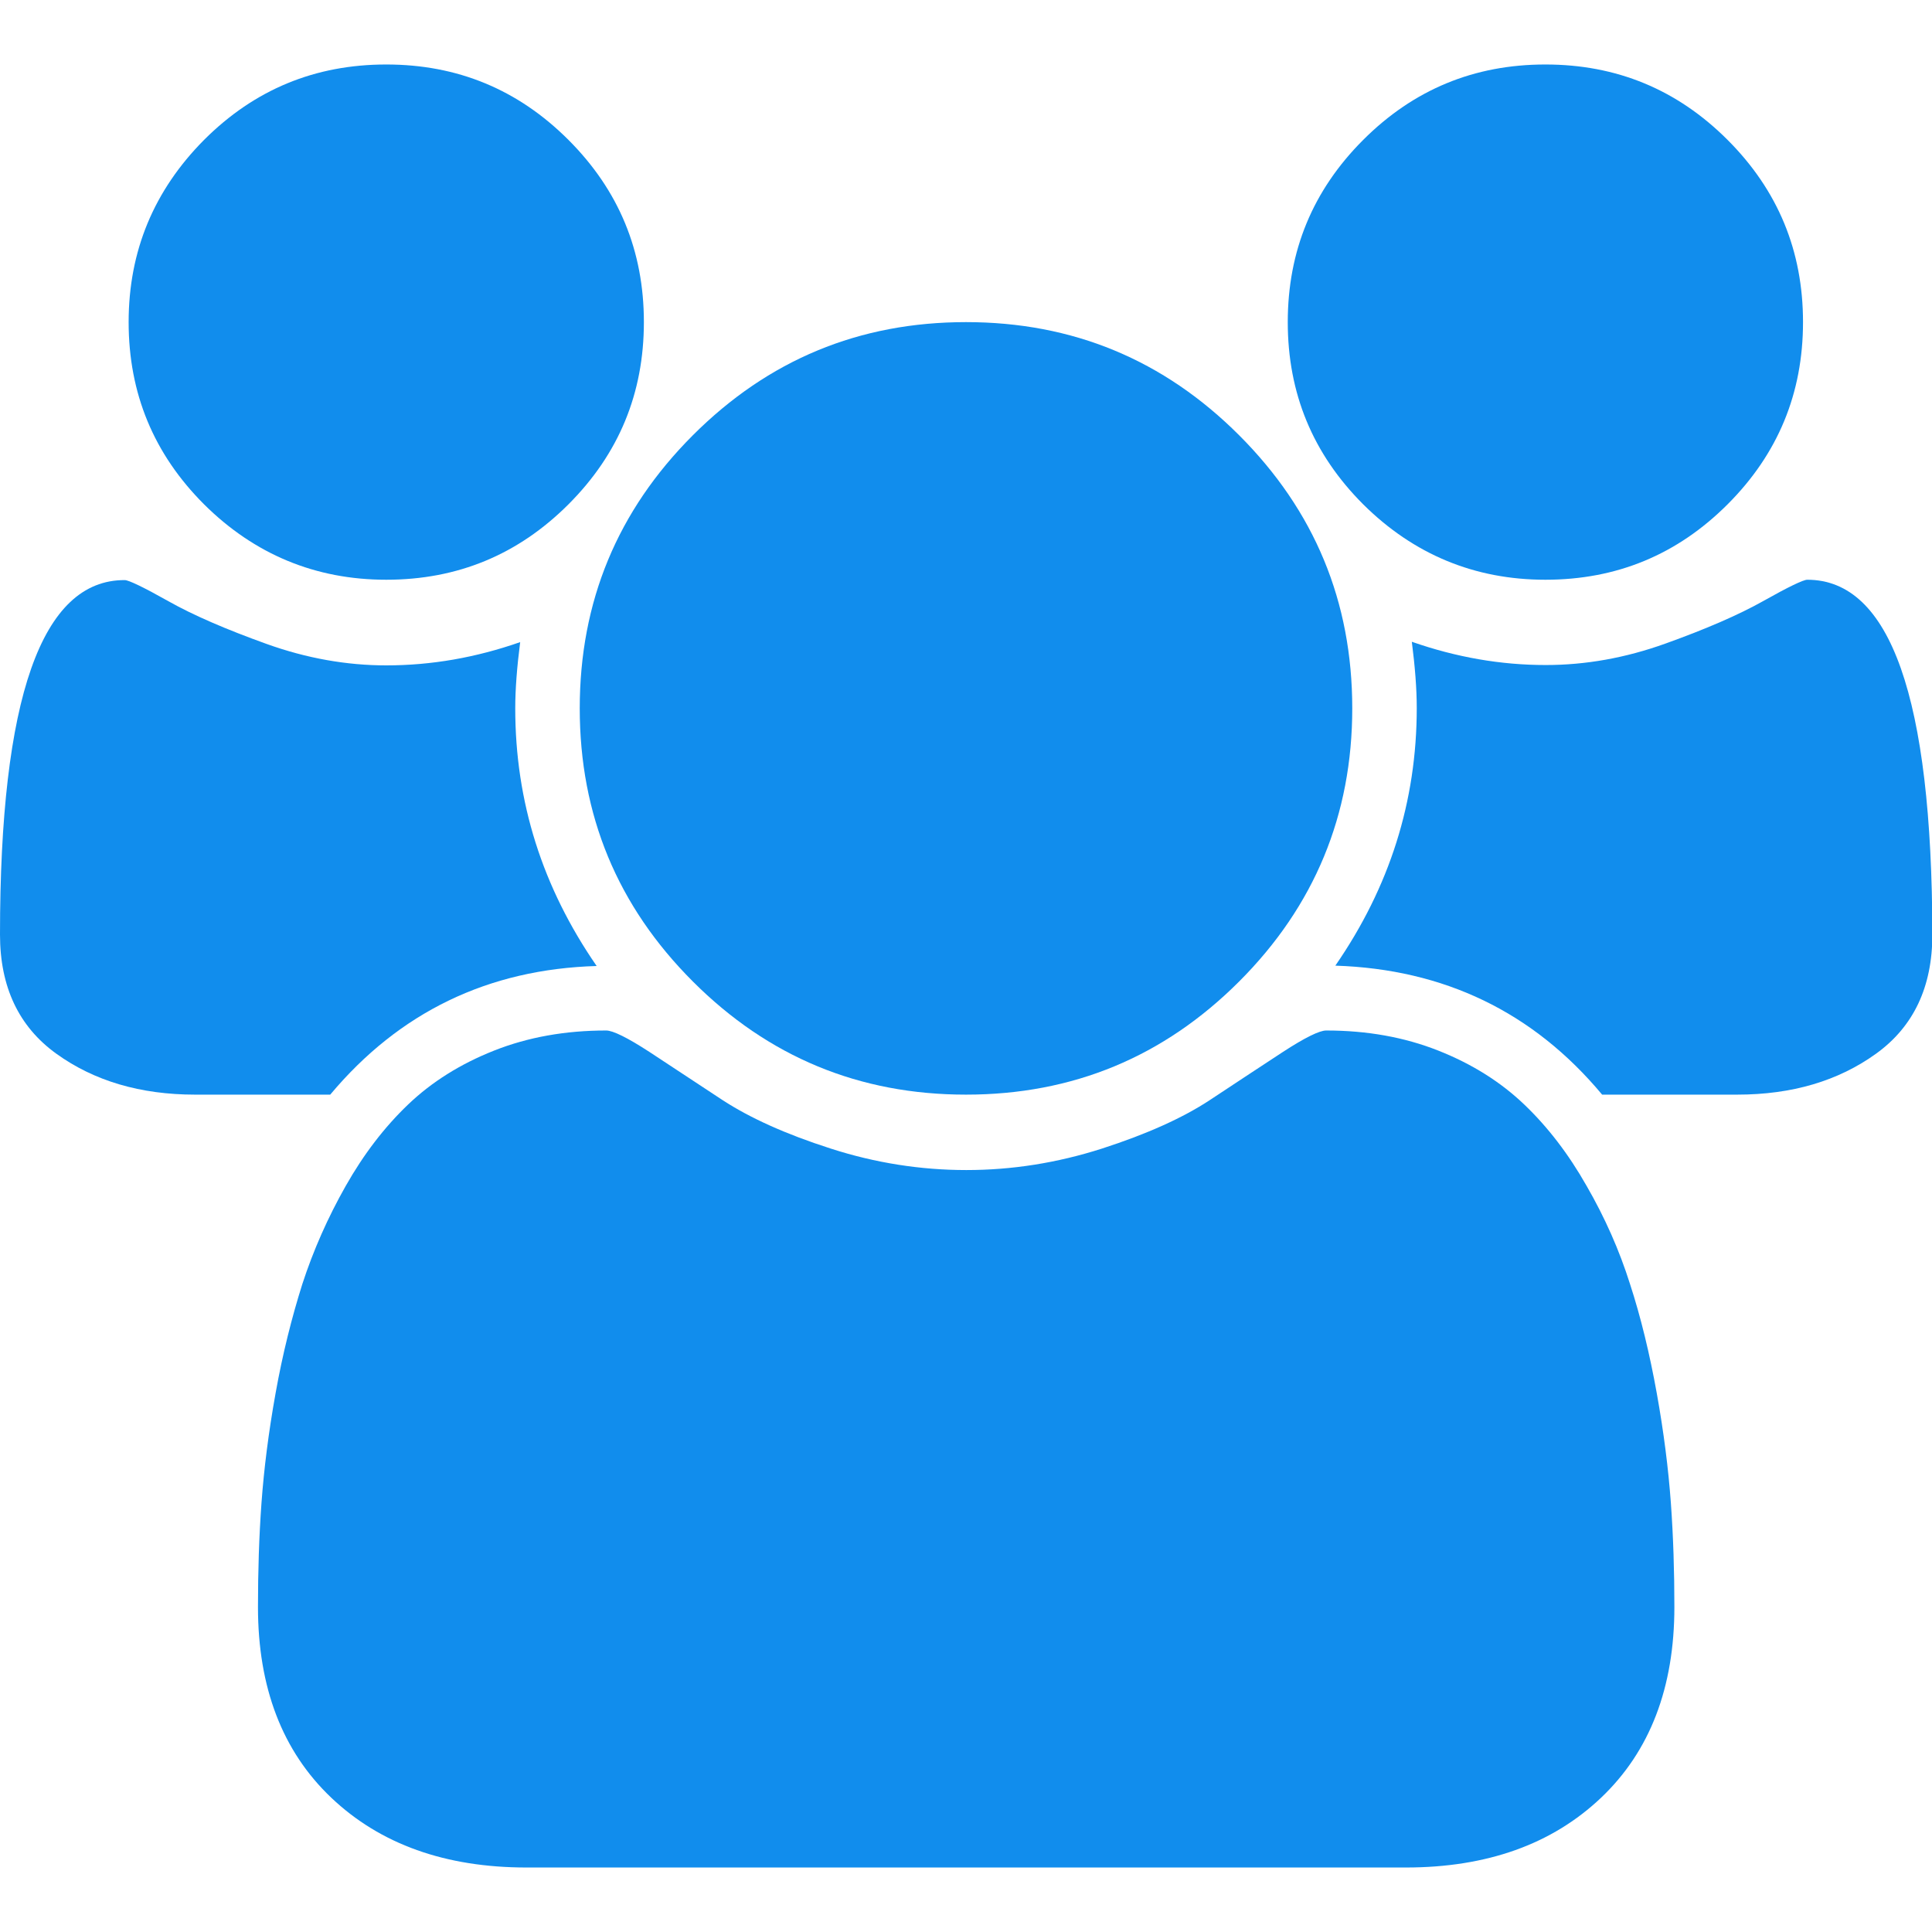 <?xml version="1.0" encoding="utf-8"?>
<!-- Generator: Adobe Illustrator 22.1.0, SVG Export Plug-In . SVG Version: 6.00 Build 0)  -->
<svg version="1.1" id="Capa_1" xmlns="http://www.w3.org/2000/svg" xmlns:xlink="http://www.w3.org/1999/xlink" x="0px" y="0px"
	 viewBox="0 0 548.2 548.2" style="enable-background:new 0 0 548.2 548.2;" xml:space="preserve">
<style type="text/css">
	.st0{fill:#118DED;}
</style>
<g>
	<g>
		<path class="st0" d="M109.6,164.5c20.2,0,37.4-7.1,51.7-21.4c14.3-14.3,21.4-31.5,21.4-51.7c0-20.2-7.1-37.4-21.4-51.7
			c-14.3-14.3-31.5-21.4-51.7-21.4c-20.2,0-37.4,7.1-51.7,21.4C43.7,54,36.5,71.2,36.5,91.4c0,20.2,7.1,37.4,21.4,51.7
			C72.2,157.3,89.5,164.5,109.6,164.5z"/>
		<path class="st0" d="M196.6,278.5c21.4,21.4,47.2,32.1,77.5,32.1c30.3,0,56.1-10.7,77.5-32.1c21.4-21.4,32.1-47.3,32.1-77.5
			c0-30.3-10.7-56.1-32.1-77.5c-21.4-21.4-47.2-32.1-77.5-32.1c-30.3,0-56.1,10.7-77.5,32.1c-21.4,21.4-32.1,47.2-32.1,77.5
			S175.2,257.1,196.6,278.5z"/>
		<path class="st0" d="M438.5,164.5c20.2,0,37.4-7.1,51.7-21.4c14.3-14.3,21.4-31.5,21.4-51.7c0-20.2-7.1-37.4-21.4-51.7
			c-14.3-14.3-31.5-21.4-51.7-21.4c-20.2,0-37.4,7.1-51.7,21.4c-14.3,14.3-21.4,31.5-21.4,51.7c0,20.2,7.1,37.4,21.4,51.7
			C401.1,157.3,418.4,164.5,438.5,164.5z"/>
		<path class="st0" d="M512.8,164.5c-1.1,0-5.3,2-12.4,6c-7.1,4-16.4,8-27.8,12.1c-11.4,4.1-22.7,6.1-34,6.1
			c-12.8,0-25.4-2.2-38-6.6c0.9,7,1.4,13.3,1.4,18.8c0,26.5-7.7,50.8-23.1,73.1c30.8,1,56.1,13.1,75.7,36.6h38.3
			c15.6,0,28.7-3.9,39.4-11.6c10.7-7.7,16-19,16-33.8C548.2,198,536.4,164.5,512.8,164.5z"/>
		<path class="st0" d="M470.1,395.3c-2-11.1-4.5-21.5-7.6-31c-3-9.5-7.1-18.8-12.3-27.8c-5.1-9-11-16.7-17.7-23.1
			c-6.7-6.4-14.8-11.5-24.4-15.3c-9.6-3.8-20.2-5.7-31.8-5.7c-1.9,0-6,2-12.3,6.1c-6.3,4.1-13.2,8.7-20.8,13.7
			c-7.6,5-17.8,9.6-30.5,13.7c-12.8,4.1-25.6,6.1-38.5,6.1c-12.9,0-25.8-2-38.5-6.1c-12.8-4.1-22.9-8.7-30.6-13.7
			c-7.6-5-14.6-9.6-20.8-13.7c-6.3-4.1-10.4-6.1-12.3-6.1c-11.6,0-22.2,1.9-31.8,5.7c-9.6,3.8-17.7,8.9-24.4,15.3
			c-6.7,6.4-12.6,14.1-17.7,23.1c-5.1,9-9.2,18.3-12.3,27.8c-3,9.5-5.6,19.8-7.6,31c-2,11.1-3.3,21.5-4,31.1c-0.7,9.6-1,19.5-1,29.6
			c0,22.8,6.9,40.9,20.8,54.1c13.9,13.2,32.4,19.8,55.4,19.8h249.5c23,0,41.5-6.6,55.4-19.8c13.9-13.2,20.8-31.3,20.8-54.1
			c0-10.1-0.3-19.9-1-29.6C473.4,416.8,472.1,406.4,470.1,395.3z"/>
		<path class="st0" d="M169.3,274.1c-15.4-22.3-23.1-46.6-23.1-73.1c0-5.5,0.5-11.8,1.4-18.8c-12.6,4.4-25.2,6.6-38,6.6
			c-11.2,0-22.6-2-34-6.1c-11.4-4.1-20.7-8.1-27.8-12.1c-7.1-4-11.3-6-12.4-6C11.8,164.5,0,198.1,0,265.2c0,14.8,5.3,26.1,16,33.8
			c10.7,7.7,23.8,11.6,39.4,11.6h38.3C113.3,287.2,138.5,275,169.3,274.1z"/>
	</g>
</g>
</svg>
